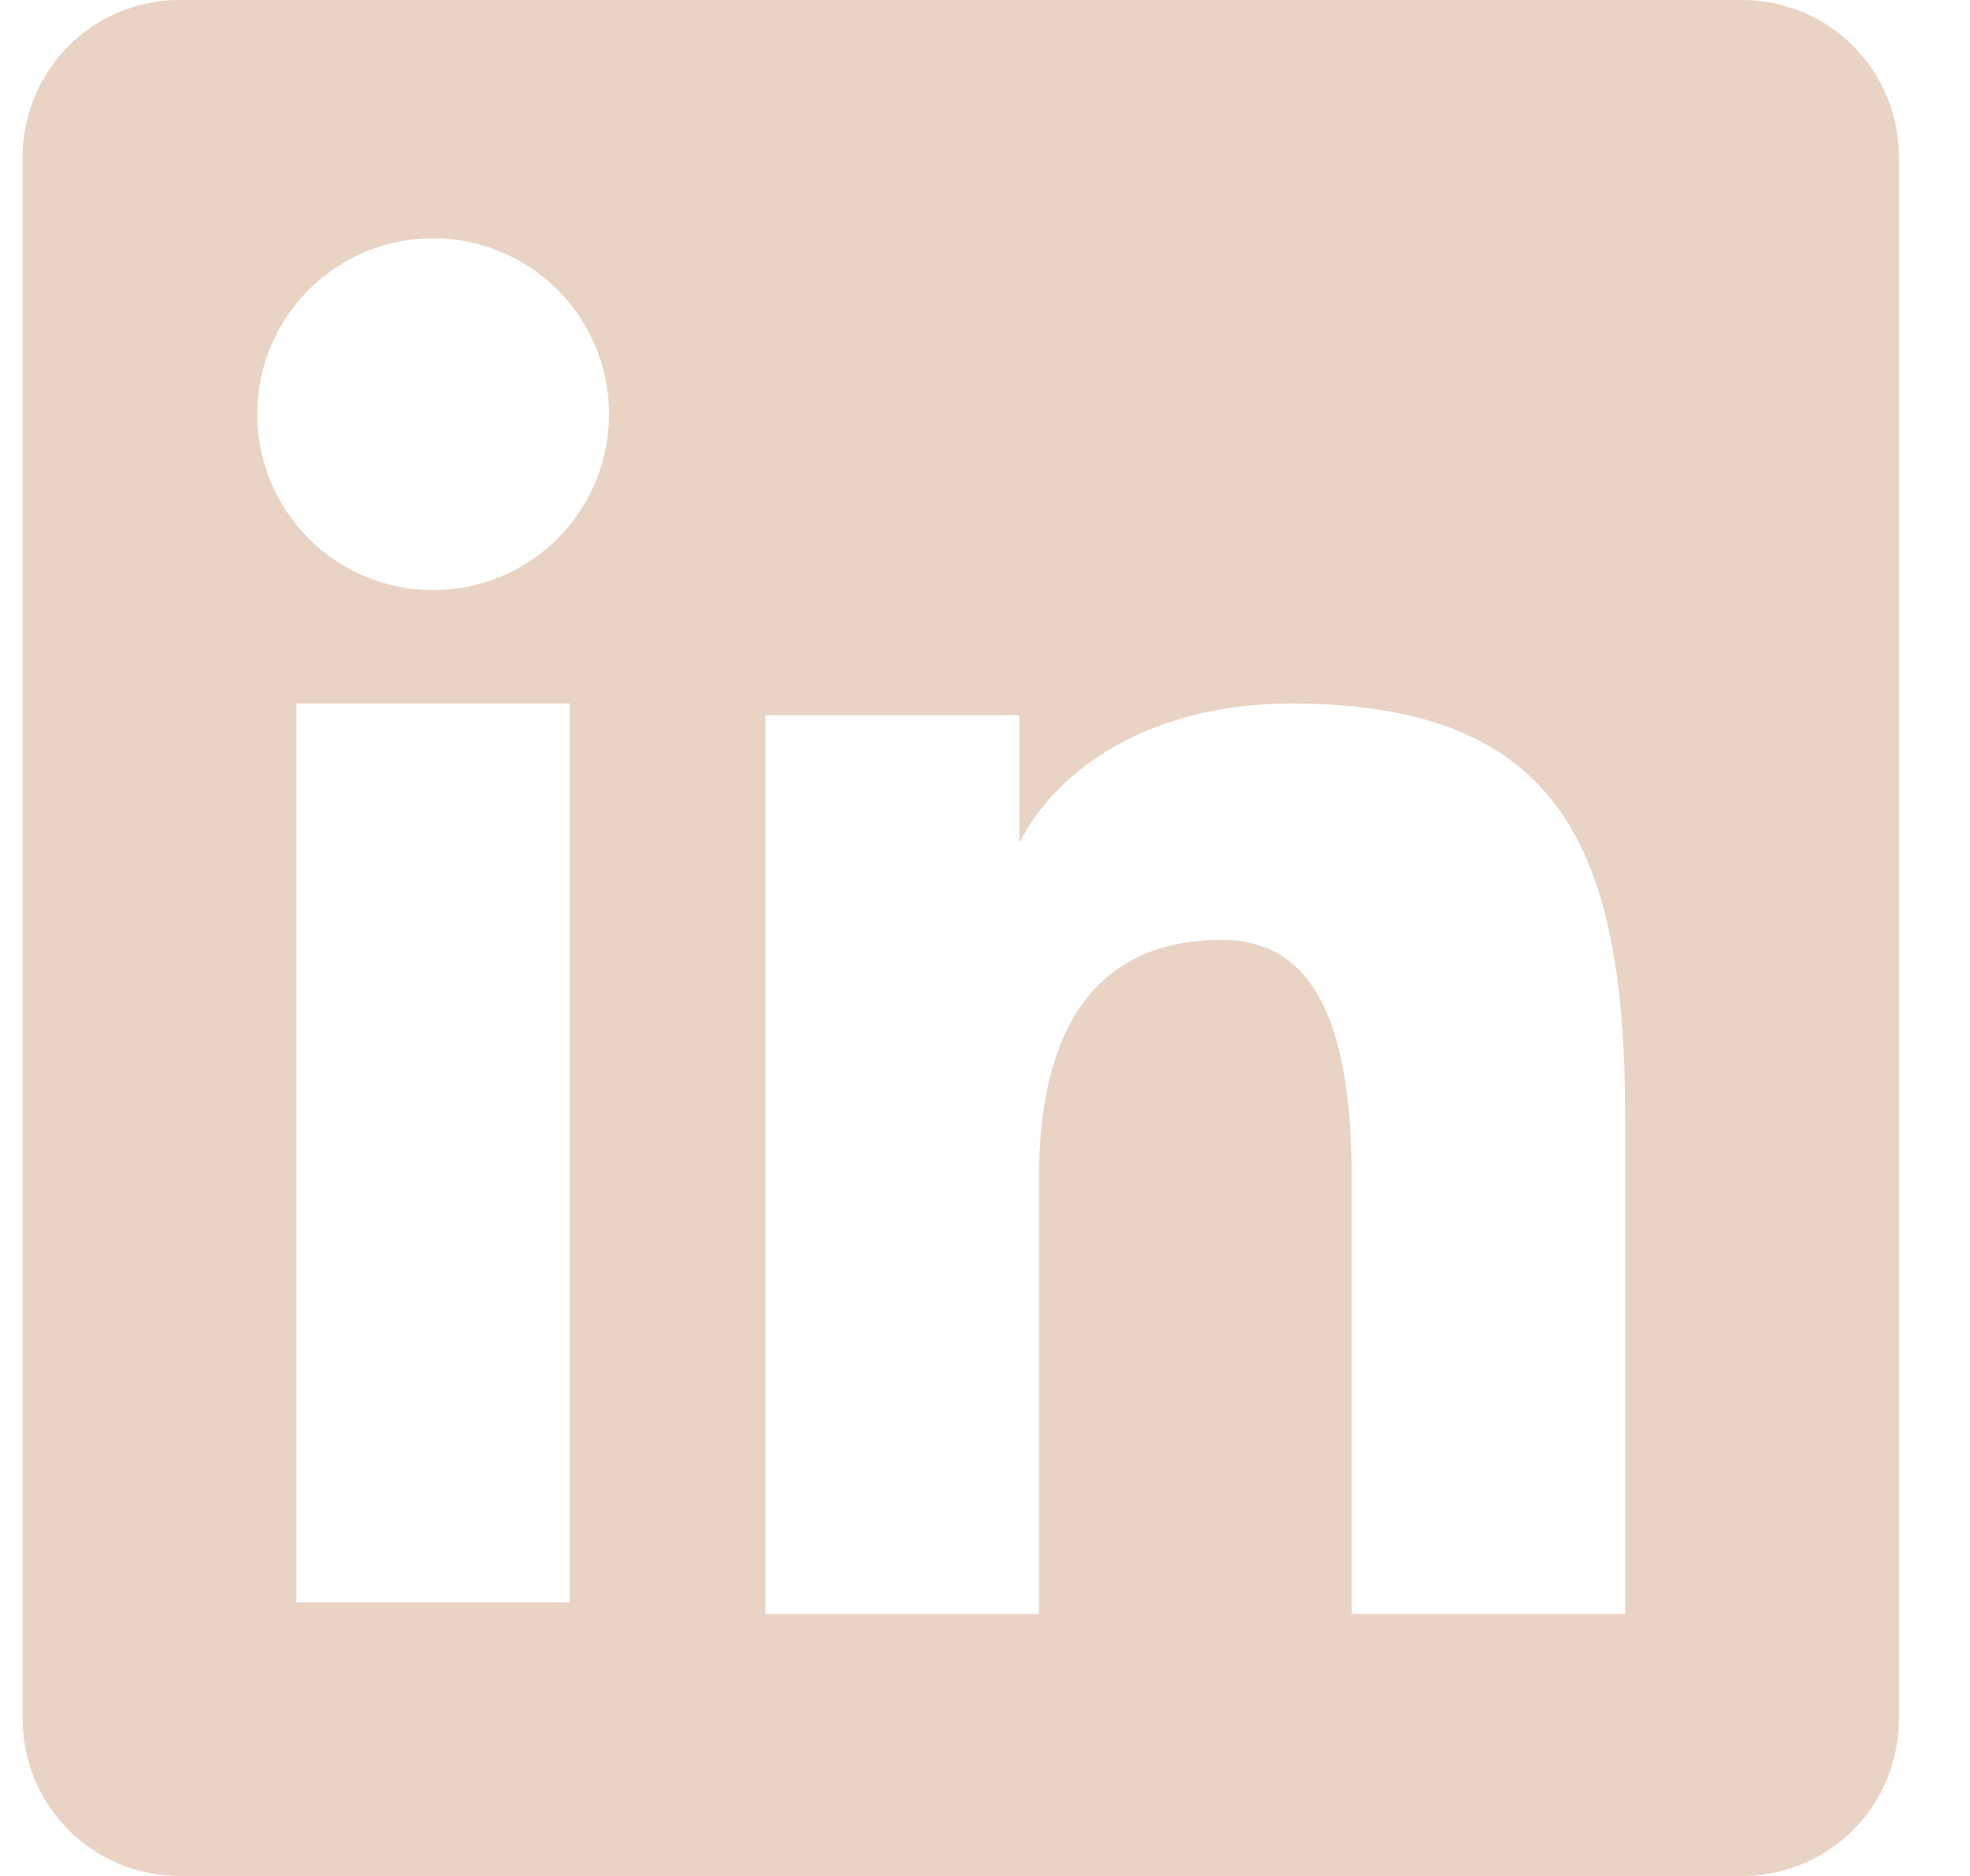 <svg width="21" height="20" viewBox="0 0 21 20" fill="none" xmlns="http://www.w3.org/2000/svg">
<path fill-rule="evenodd" clip-rule="evenodd" d="M0.242 1.671C0.242 1.228 0.418 0.803 0.732 0.489C1.045 0.176 1.47 2.22756e-06 1.913 2.22756e-06H18.57C18.789 -0 19.007 0.043 19.21 0.126C19.413 0.21 19.597 0.333 19.752 0.488C19.908 0.644 20.031 0.828 20.115 1.031C20.199 1.234 20.242 1.451 20.242 1.671V18.327C20.242 18.547 20.199 18.765 20.115 18.968C20.032 19.171 19.908 19.355 19.753 19.51C19.598 19.666 19.413 19.789 19.21 19.873C19.008 19.957 18.79 20 18.57 20H1.913C1.694 20 1.476 19.957 1.273 19.873C1.071 19.789 0.886 19.666 0.731 19.51C0.576 19.355 0.453 19.171 0.369 18.968C0.285 18.765 0.242 18.548 0.242 18.328V1.671ZM8.159 7.625H10.867V8.985C11.258 8.204 12.258 7.5 13.76 7.5C16.641 7.5 17.324 9.057 17.324 11.915V17.207H14.409V12.566C14.409 10.938 14.018 10.02 13.025 10.02C11.648 10.02 11.075 11.01 11.075 12.566V17.207H8.159V7.625ZM3.159 17.083H6.075V7.5H3.159V17.082V17.083ZM6.492 4.375C6.498 4.624 6.453 4.873 6.362 5.105C6.27 5.337 6.133 5.549 5.958 5.727C5.783 5.906 5.575 6.048 5.344 6.145C5.114 6.241 4.867 6.291 4.617 6.291C4.367 6.291 4.12 6.241 3.89 6.145C3.66 6.048 3.451 5.906 3.277 5.727C3.102 5.549 2.965 5.337 2.873 5.105C2.781 4.873 2.737 4.624 2.742 4.375C2.753 3.884 2.955 3.418 3.306 3.075C3.656 2.732 4.127 2.54 4.617 2.54C5.107 2.54 5.578 2.732 5.929 3.075C6.279 3.418 6.481 3.884 6.492 4.375Z" fill="#E9D3C5"/>
</svg>
